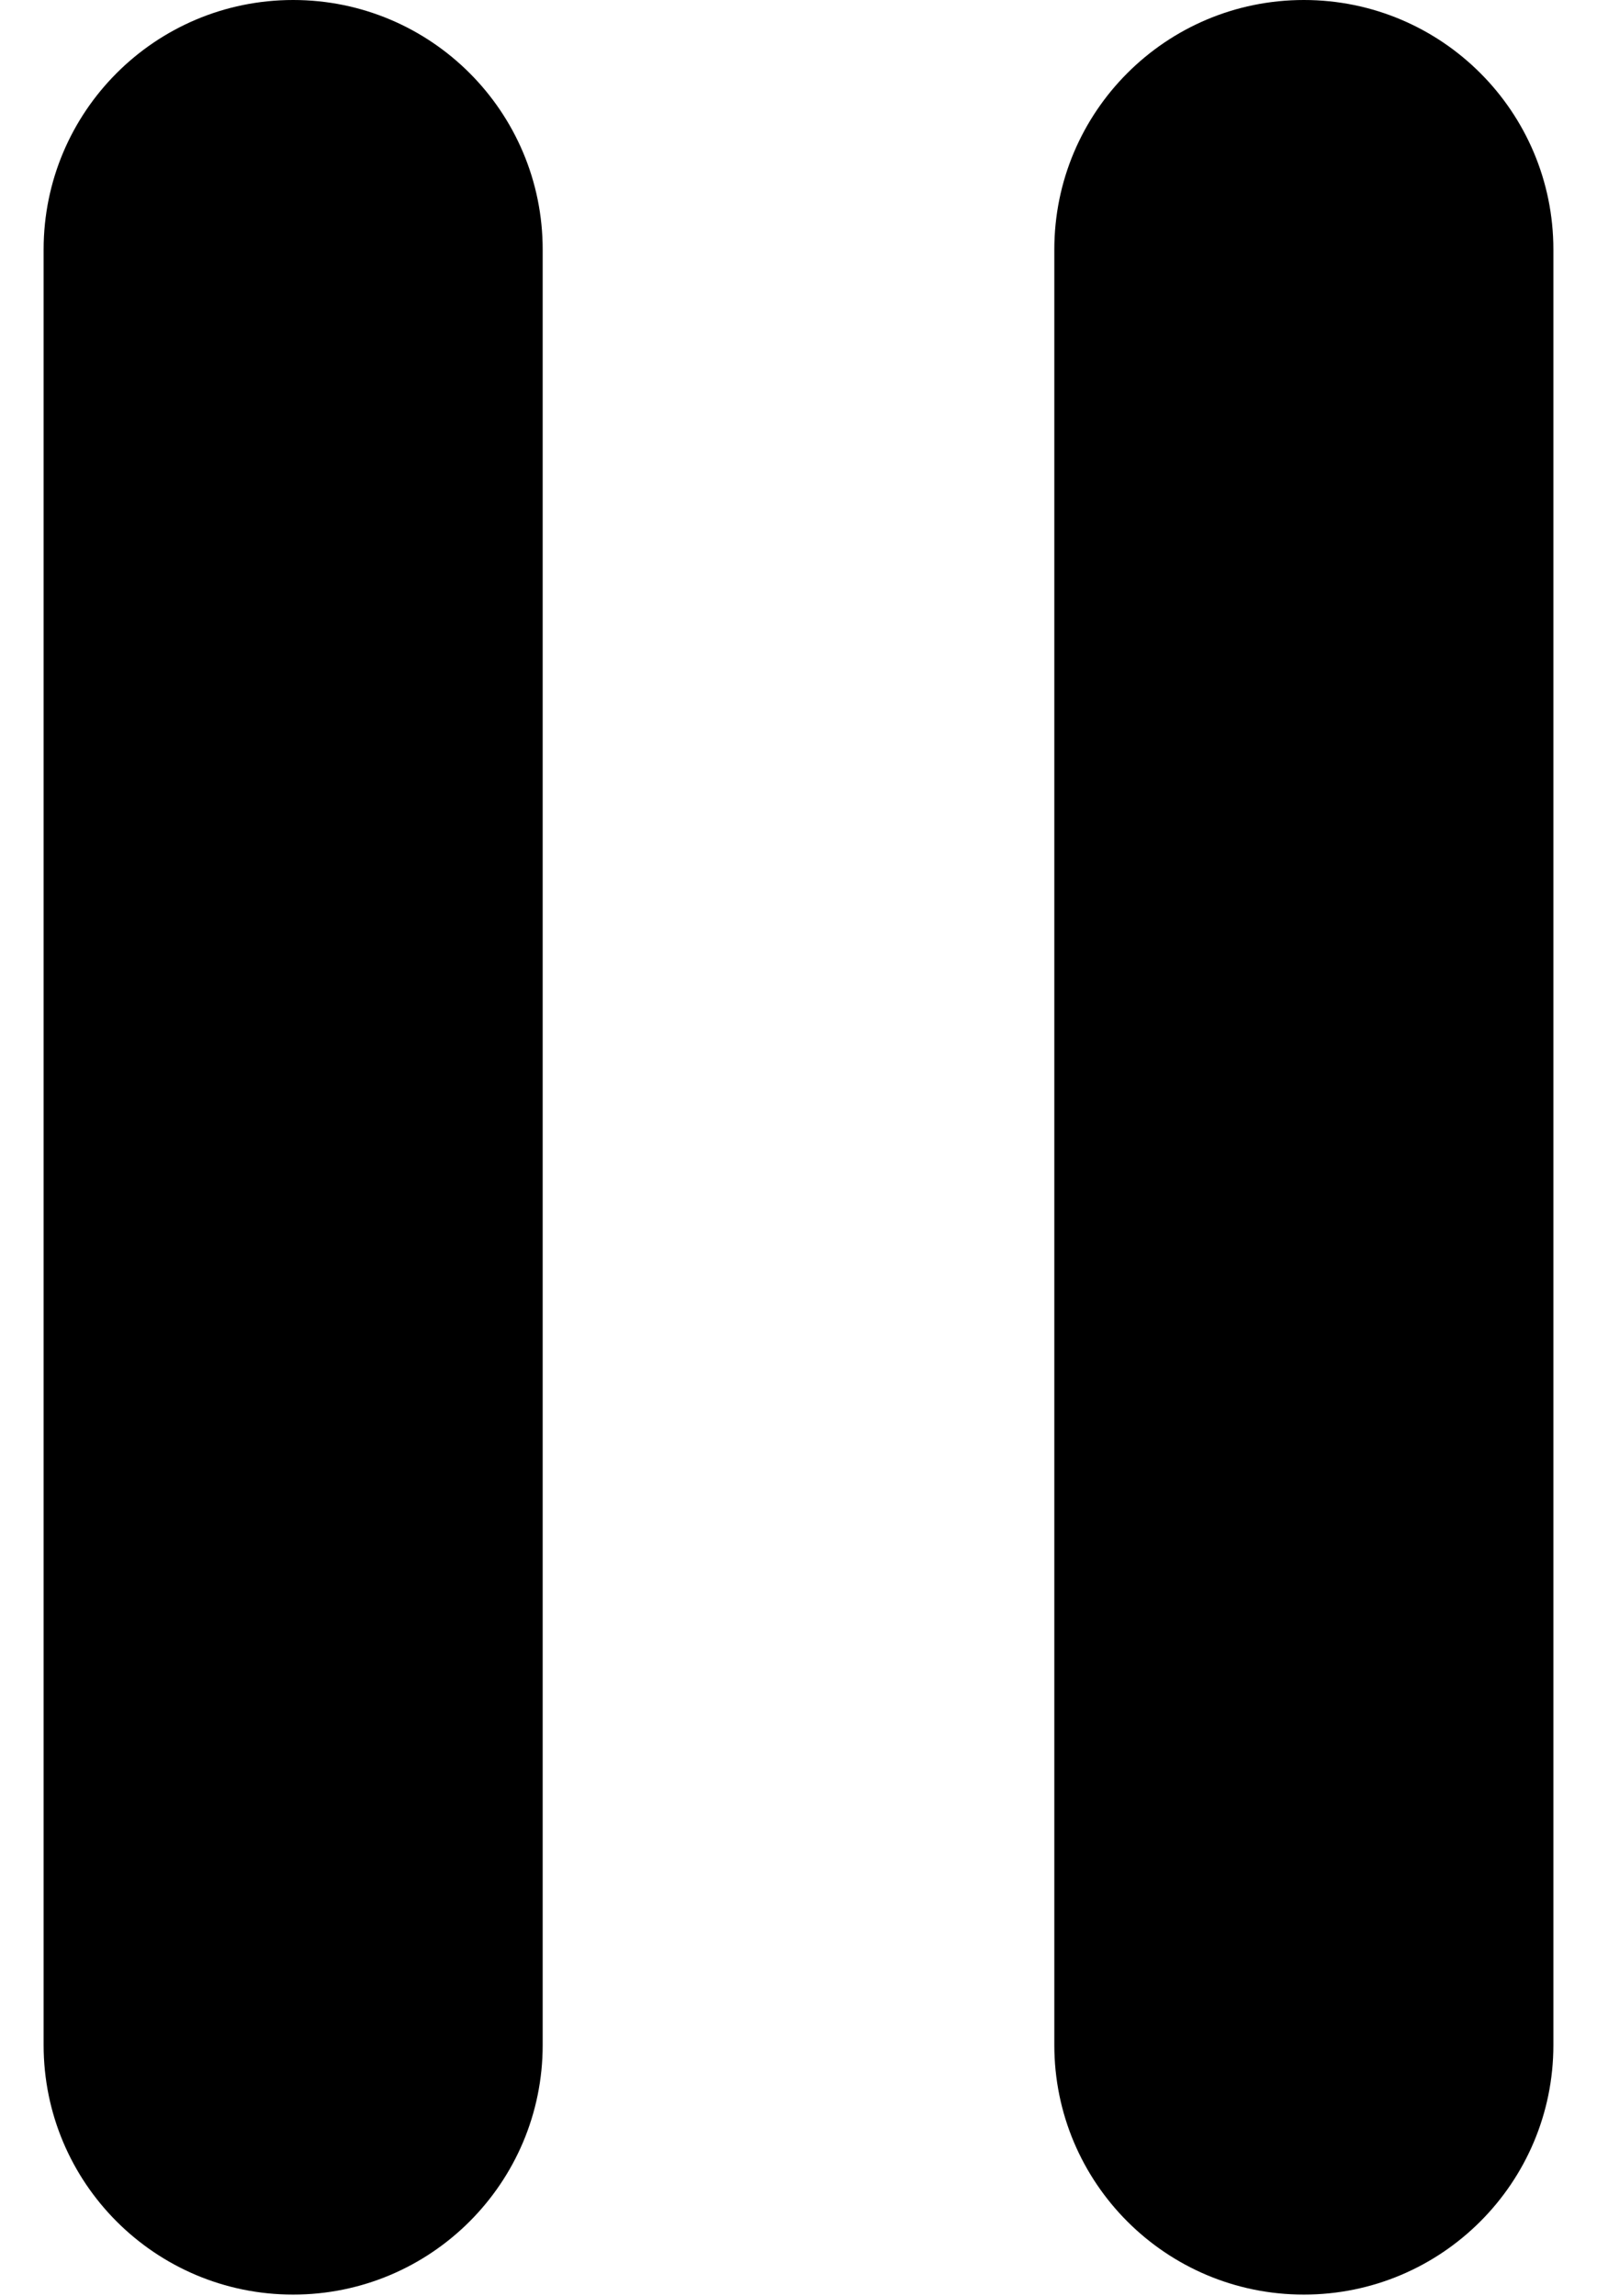 <?xml version="1.0" encoding="UTF-8" standalone="no"?>
<!DOCTYPE svg PUBLIC "-//W3C//DTD SVG 1.1//EN" "http://www.w3.org/Graphics/SVG/1.1/DTD/svg11.dtd">
<svg width="100%" height="100%" viewBox="0 0 32 46" version="1.1" xmlns="http://www.w3.org/2000/svg" xmlns:xlink="http://www.w3.org/1999/xlink" xml:space="preserve" style="fill-rule:evenodd;clip-rule:evenodd;stroke-linejoin:round;stroke-miterlimit:2;">
    <g transform="matrix(1,0,0,1,-12.126,0)">
        <path d="M38.252,45.975C35.489,45.975 33.252,43.737 33.252,40.975L33.252,5C33.252,2.238 35.489,0 38.252,0C41.014,0 43.252,2.238 43.252,5L43.252,40.975C43.252,43.736 41.013,45.975 38.252,45.975Z" style="fill-rule:nonzero;"/>
    </g>
    <g transform="matrix(1,0,0,1,-32.378,0)">
        <path d="M38.252,45.975C35.489,45.975 33.252,43.737 33.252,40.975L33.252,5C33.252,2.238 35.489,0 38.252,0C41.014,0 43.252,2.238 43.252,5L43.252,40.975C43.252,43.736 41.013,45.975 38.252,45.975Z" style="fill-rule:nonzero;"/>
    </g>
</svg>

